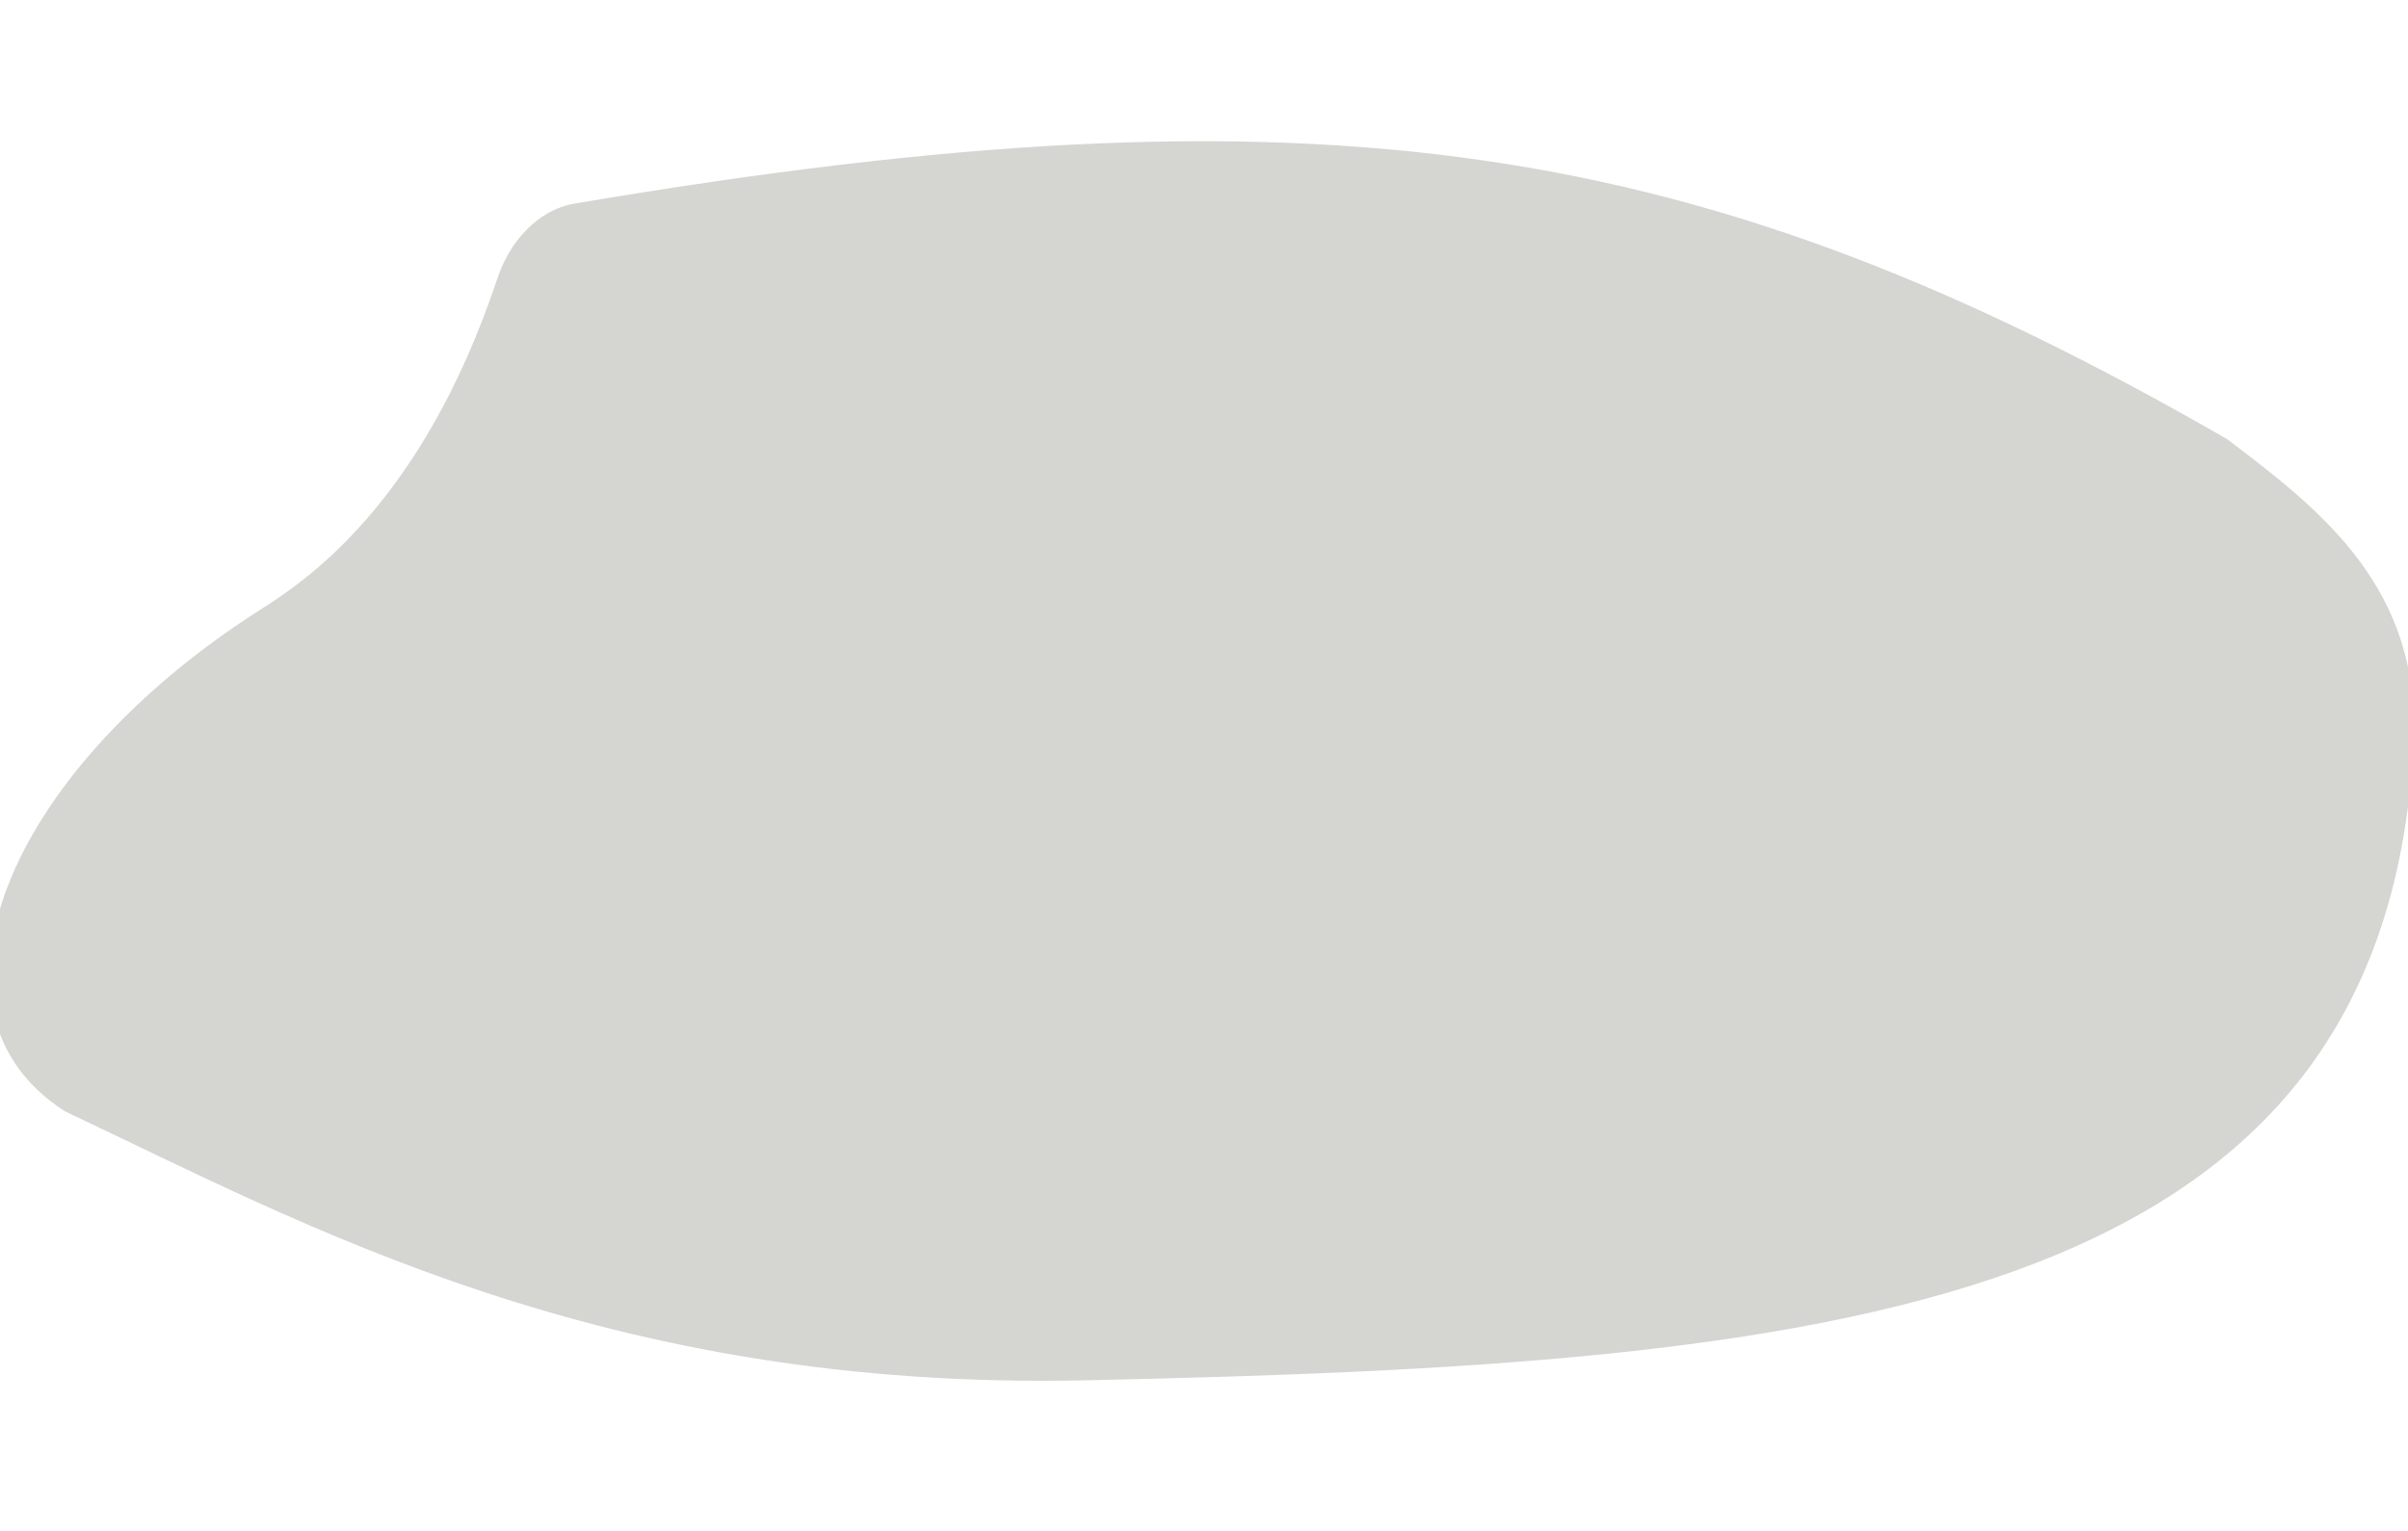 <?xml version="1.0" encoding="utf-8"?>
<!-- Generator: Adobe Illustrator 26.5.0, SVG Export Plug-In . SVG Version: 6.00 Build 0)  -->
<svg version="1.1" id="Layer_1" xmlns="http://www.w3.org/2000/svg" xmlns:xlink="http://www.w3.org/1999/xlink" x="0px" y="0px"
	 viewBox="0 0 22.48 14.3" style="enable-background:new 0 0 22.48 14.3;" xml:space="preserve">
<style type="text/css">
	.st0{fill:#d5d5d1;}
</style>
<path class="st0" d="M10.14,12.89c-4.51,0.1-7.3-1.46-9.53-2.51C-0.84,9.46,0.03,7.23,2.42,5.7c0.41-0.26,1.51-0.97,2.22-3.09
	C4.75,2.27,5.01,1.96,5.37,1.9c6.98-1.18,10.52-0.62,15.42,2.2c0.87,0.66,1.83,1.39,1.74,2.88C22.24,12.27,17.07,12.74,10.14,12.89z
	"/>
</svg>
